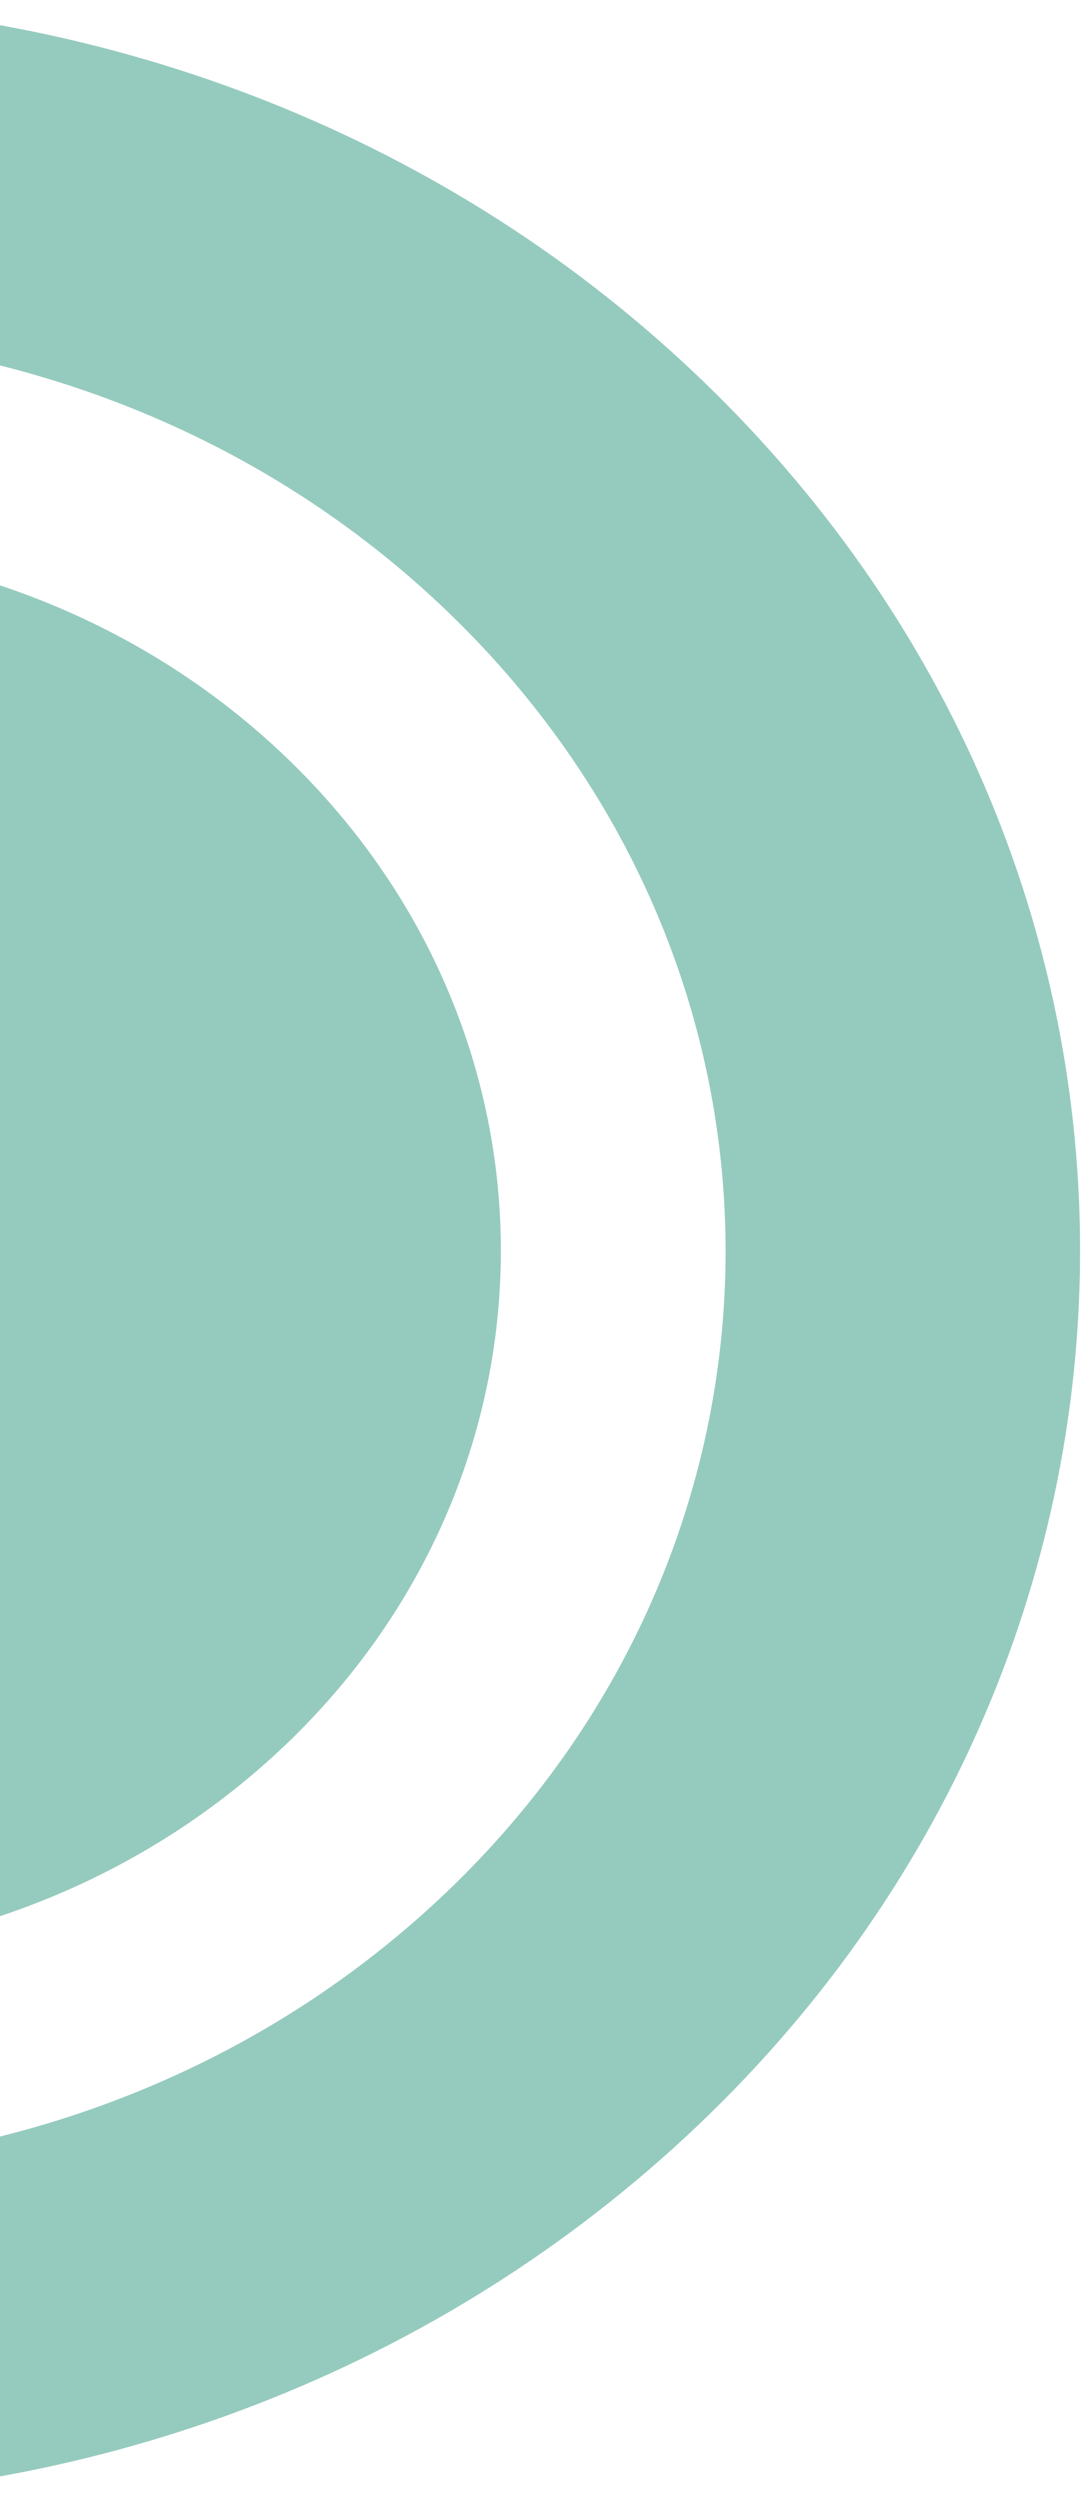 <svg width="368" height="850" viewBox="0 0 368 850" fill="none" xmlns="http://www.w3.org/2000/svg">
<path opacity="0.46" fill-rule="evenodd" clip-rule="evenodd" d="M224.9 733.989C42.566 894.805 -244.642 886.937 -416.598 716.414C-588.553 545.892 -580.14 277.288 -397.806 116.471C-215.472 -44.345 71.736 -36.477 243.691 134.046C415.647 304.569 407.233 573.172 224.9 733.989ZM-328.813 638.974C-202.283 764.45 8.644 769.944 142.28 652.078C275.916 534.213 282.399 336.965 155.869 211.49C29.339 86.014 -181.588 80.52 -315.225 198.385C-448.861 316.251 -455.344 513.498 -328.813 638.974ZM-273.315 590.026C-175.998 686.532 -13.455 690.985 89.736 599.972C192.926 508.959 197.688 356.944 100.371 260.438C3.054 163.932 -159.49 159.479 -262.68 250.492C-365.871 341.505 -370.632 493.519 -273.315 590.026Z" fill="#198D72"/>
</svg>
